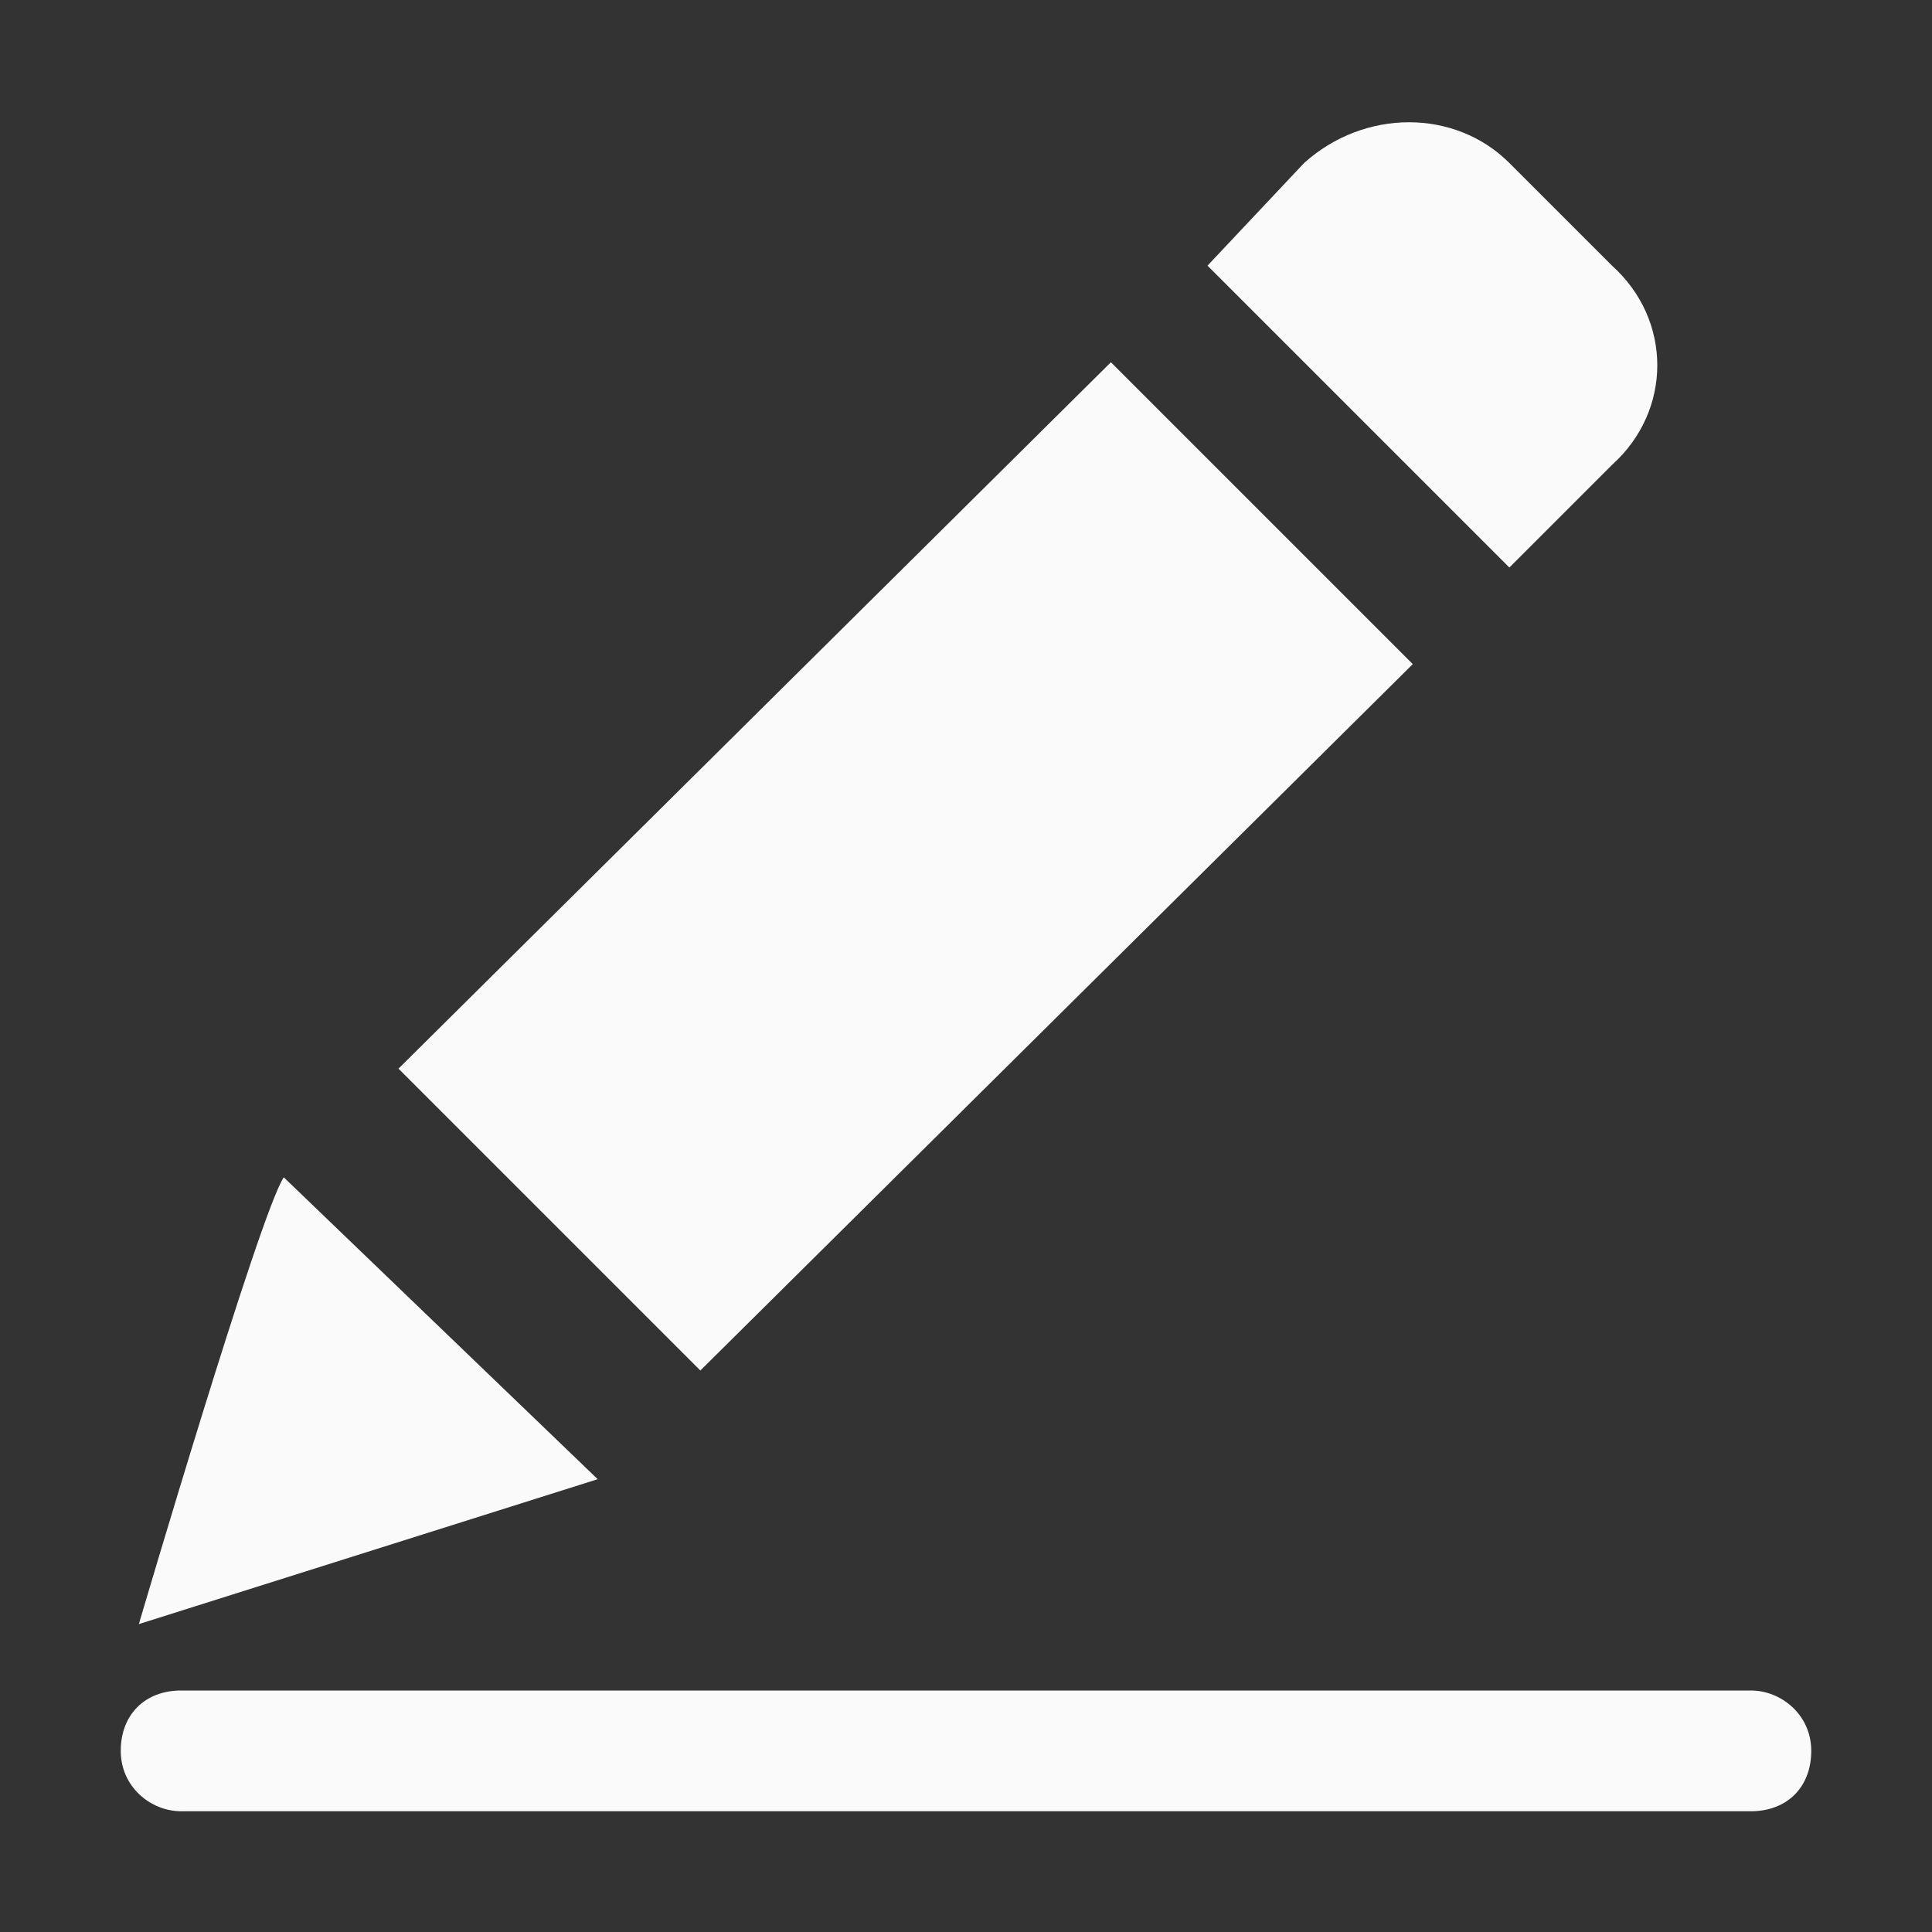 <?xml version="1.0" encoding="utf-8"?>
<!-- Generator: Adobe Illustrator 23.0.0, SVG Export Plug-In . SVG Version: 6.00 Build 0)  -->
<svg version="1.1" id="图层_1" xmlns="http://www.w3.org/2000/svg" xmlns:xlink="http://www.w3.org/1999/xlink" x="0px" y="0px"
	 viewBox="0 0 32 32" style="enable-background:new 0 0 32 32;" xml:space="preserve">
<rect x="0" y="0" width="32" height="32" fill="#333333" stroke="none"/>
<style type="text/css">
	.st0{fill:#FAFAFA;}
</style>
<path class="st0" d="M3,30H29c0.6,0,1-0.4,1-1c0-0.6-0.5-1-1-1H3c-0.6,0-1,0.4-1,1C2,29.6,2.5,30,3,30z M9.9,24.5l-5.2-5
	c-0.4,0.6-2.4,7.4-2.4,7.4L9.9,24.5z M26.7,4.4l-1.7-1.7c-0.9-0.9-2.4-0.9-3.4,0L20,4.4l5,5l1.7-1.7C27.7,6.8,27.7,5.3,26.7,4.4
	L26.7,4.4L26.7,4.4L26.7,4.4z M23.4,11l-5-5L6.6,17.7l5,5L23.4,11L23.4,11L23.4,11L23.4,11z"/>
</svg>
